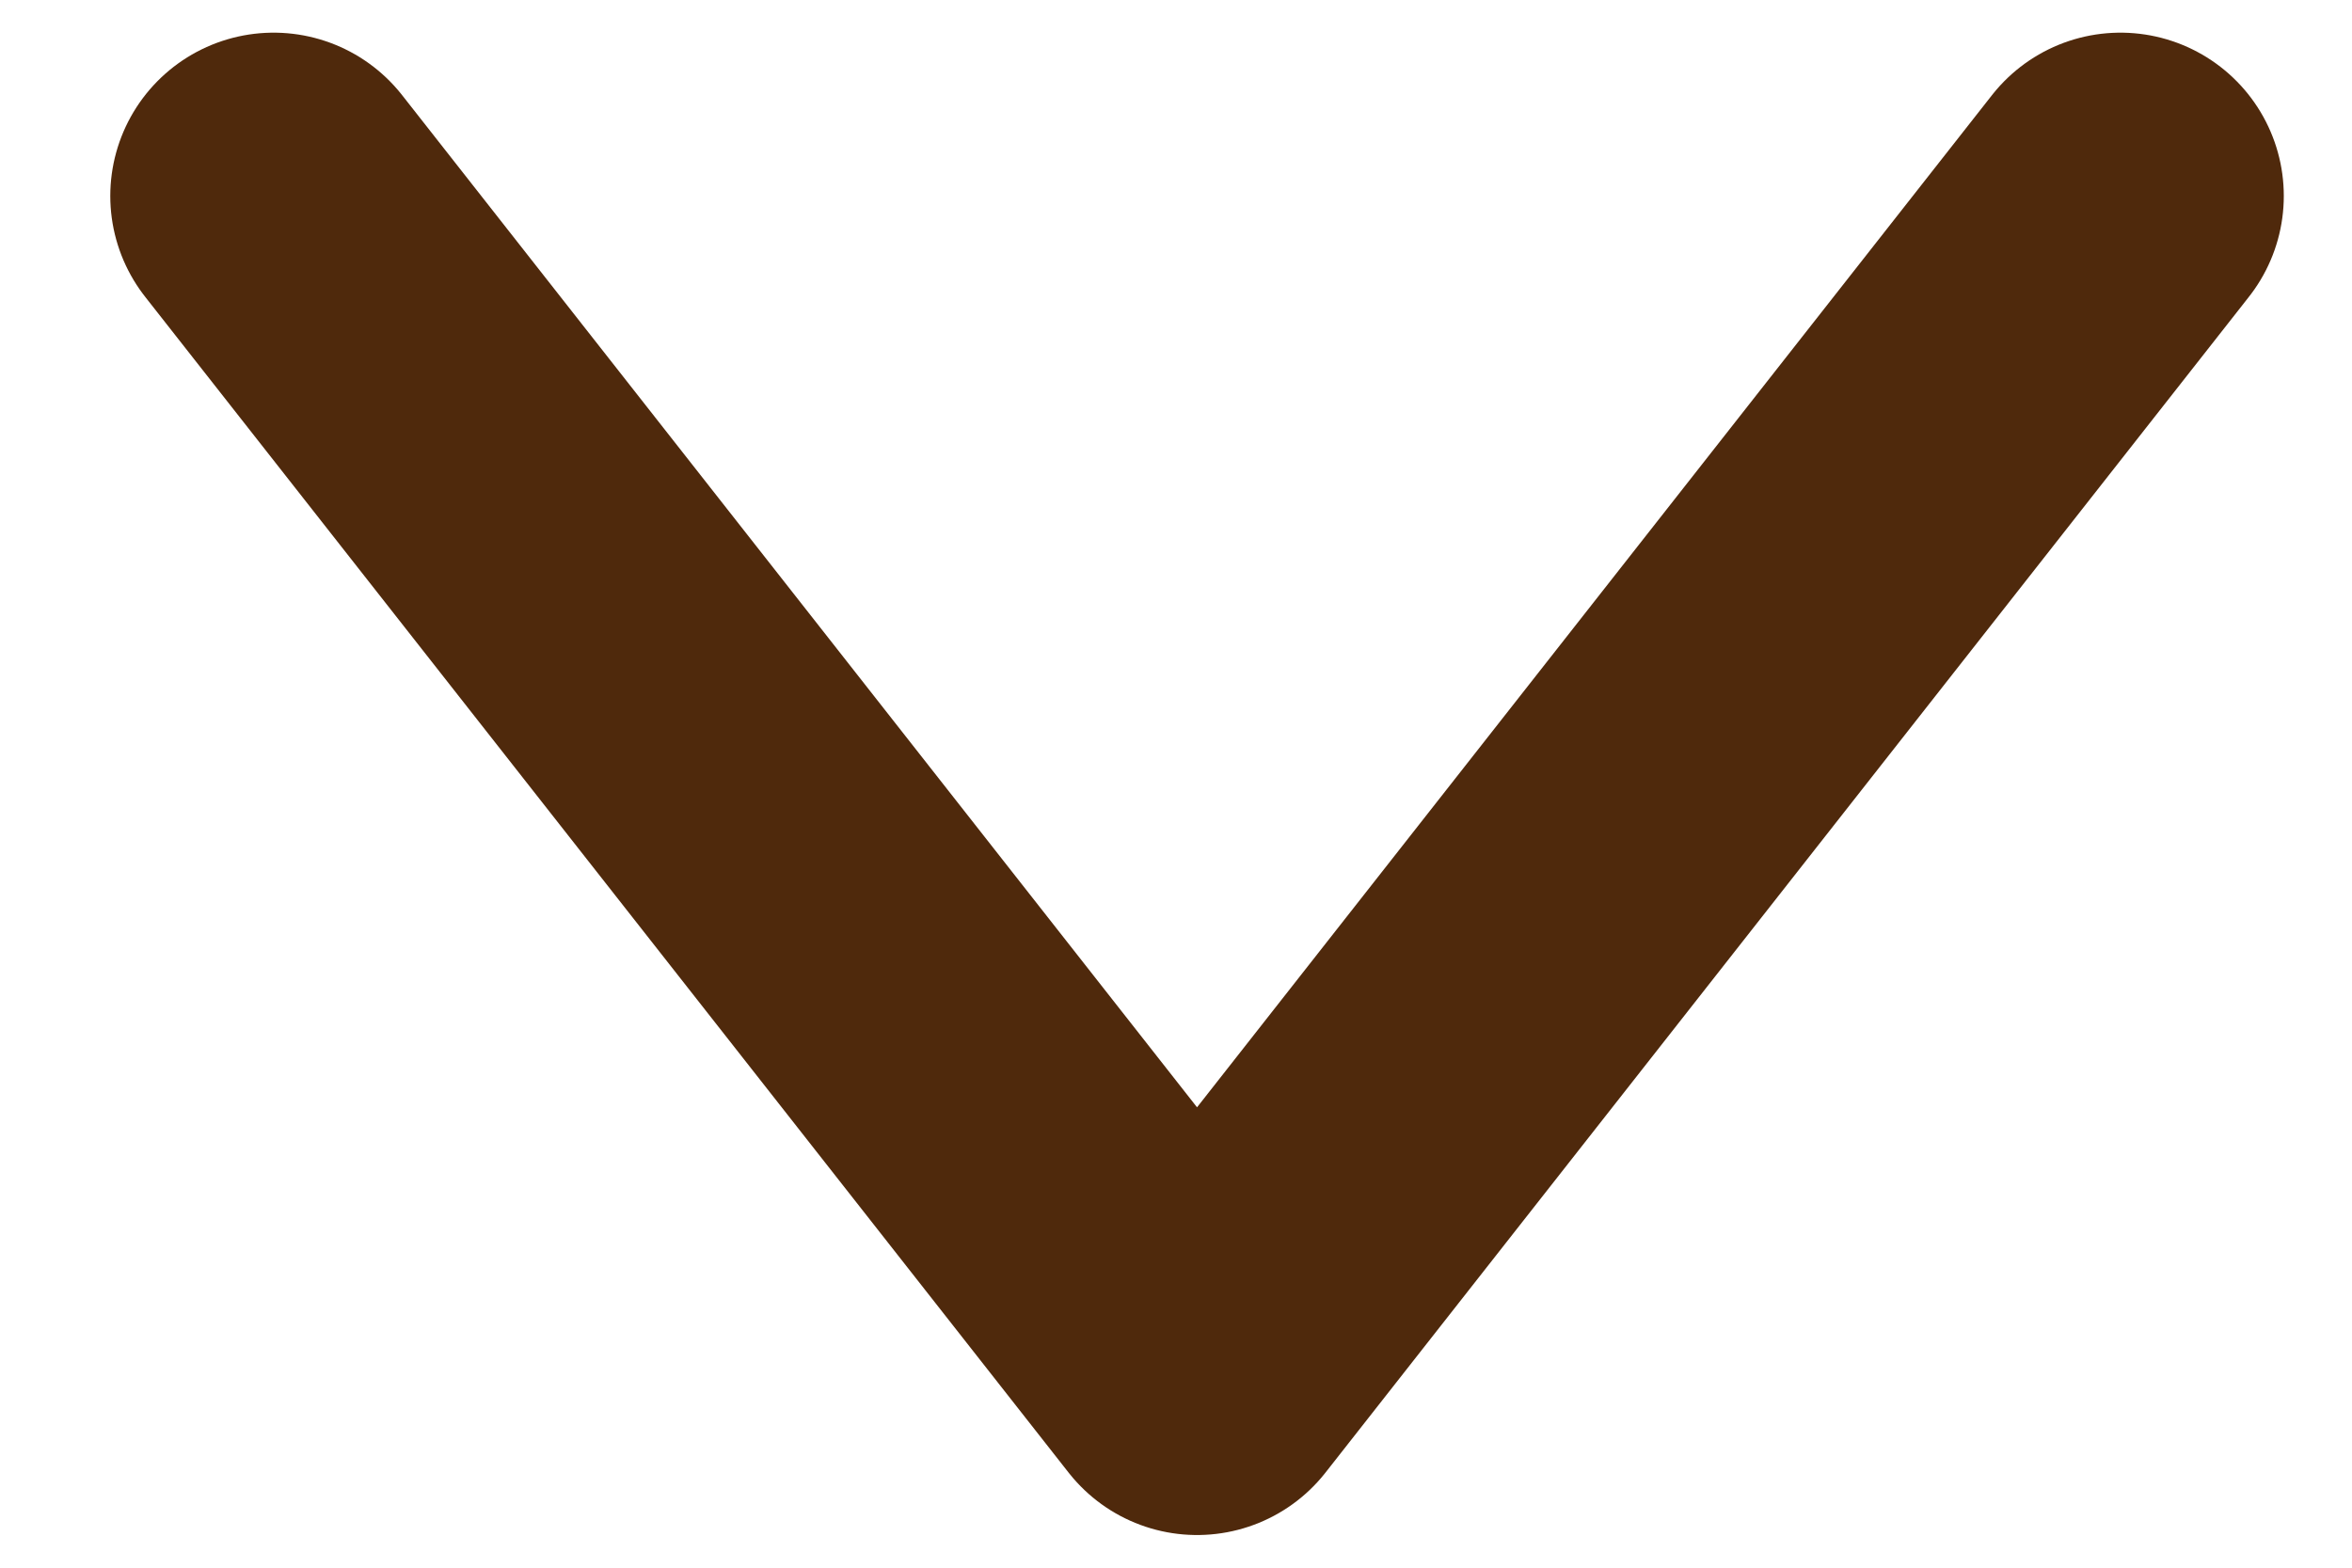 <svg width="18" height="12" viewBox="0 0 18 12" fill="none" xmlns="http://www.w3.org/2000/svg">
<path d="M2.094 1.5L9.161 10.5L16.228 1.5" stroke="#4F290C" stroke-width="2.5" stroke-linecap="round" stroke-linejoin="round"/>
</svg>
